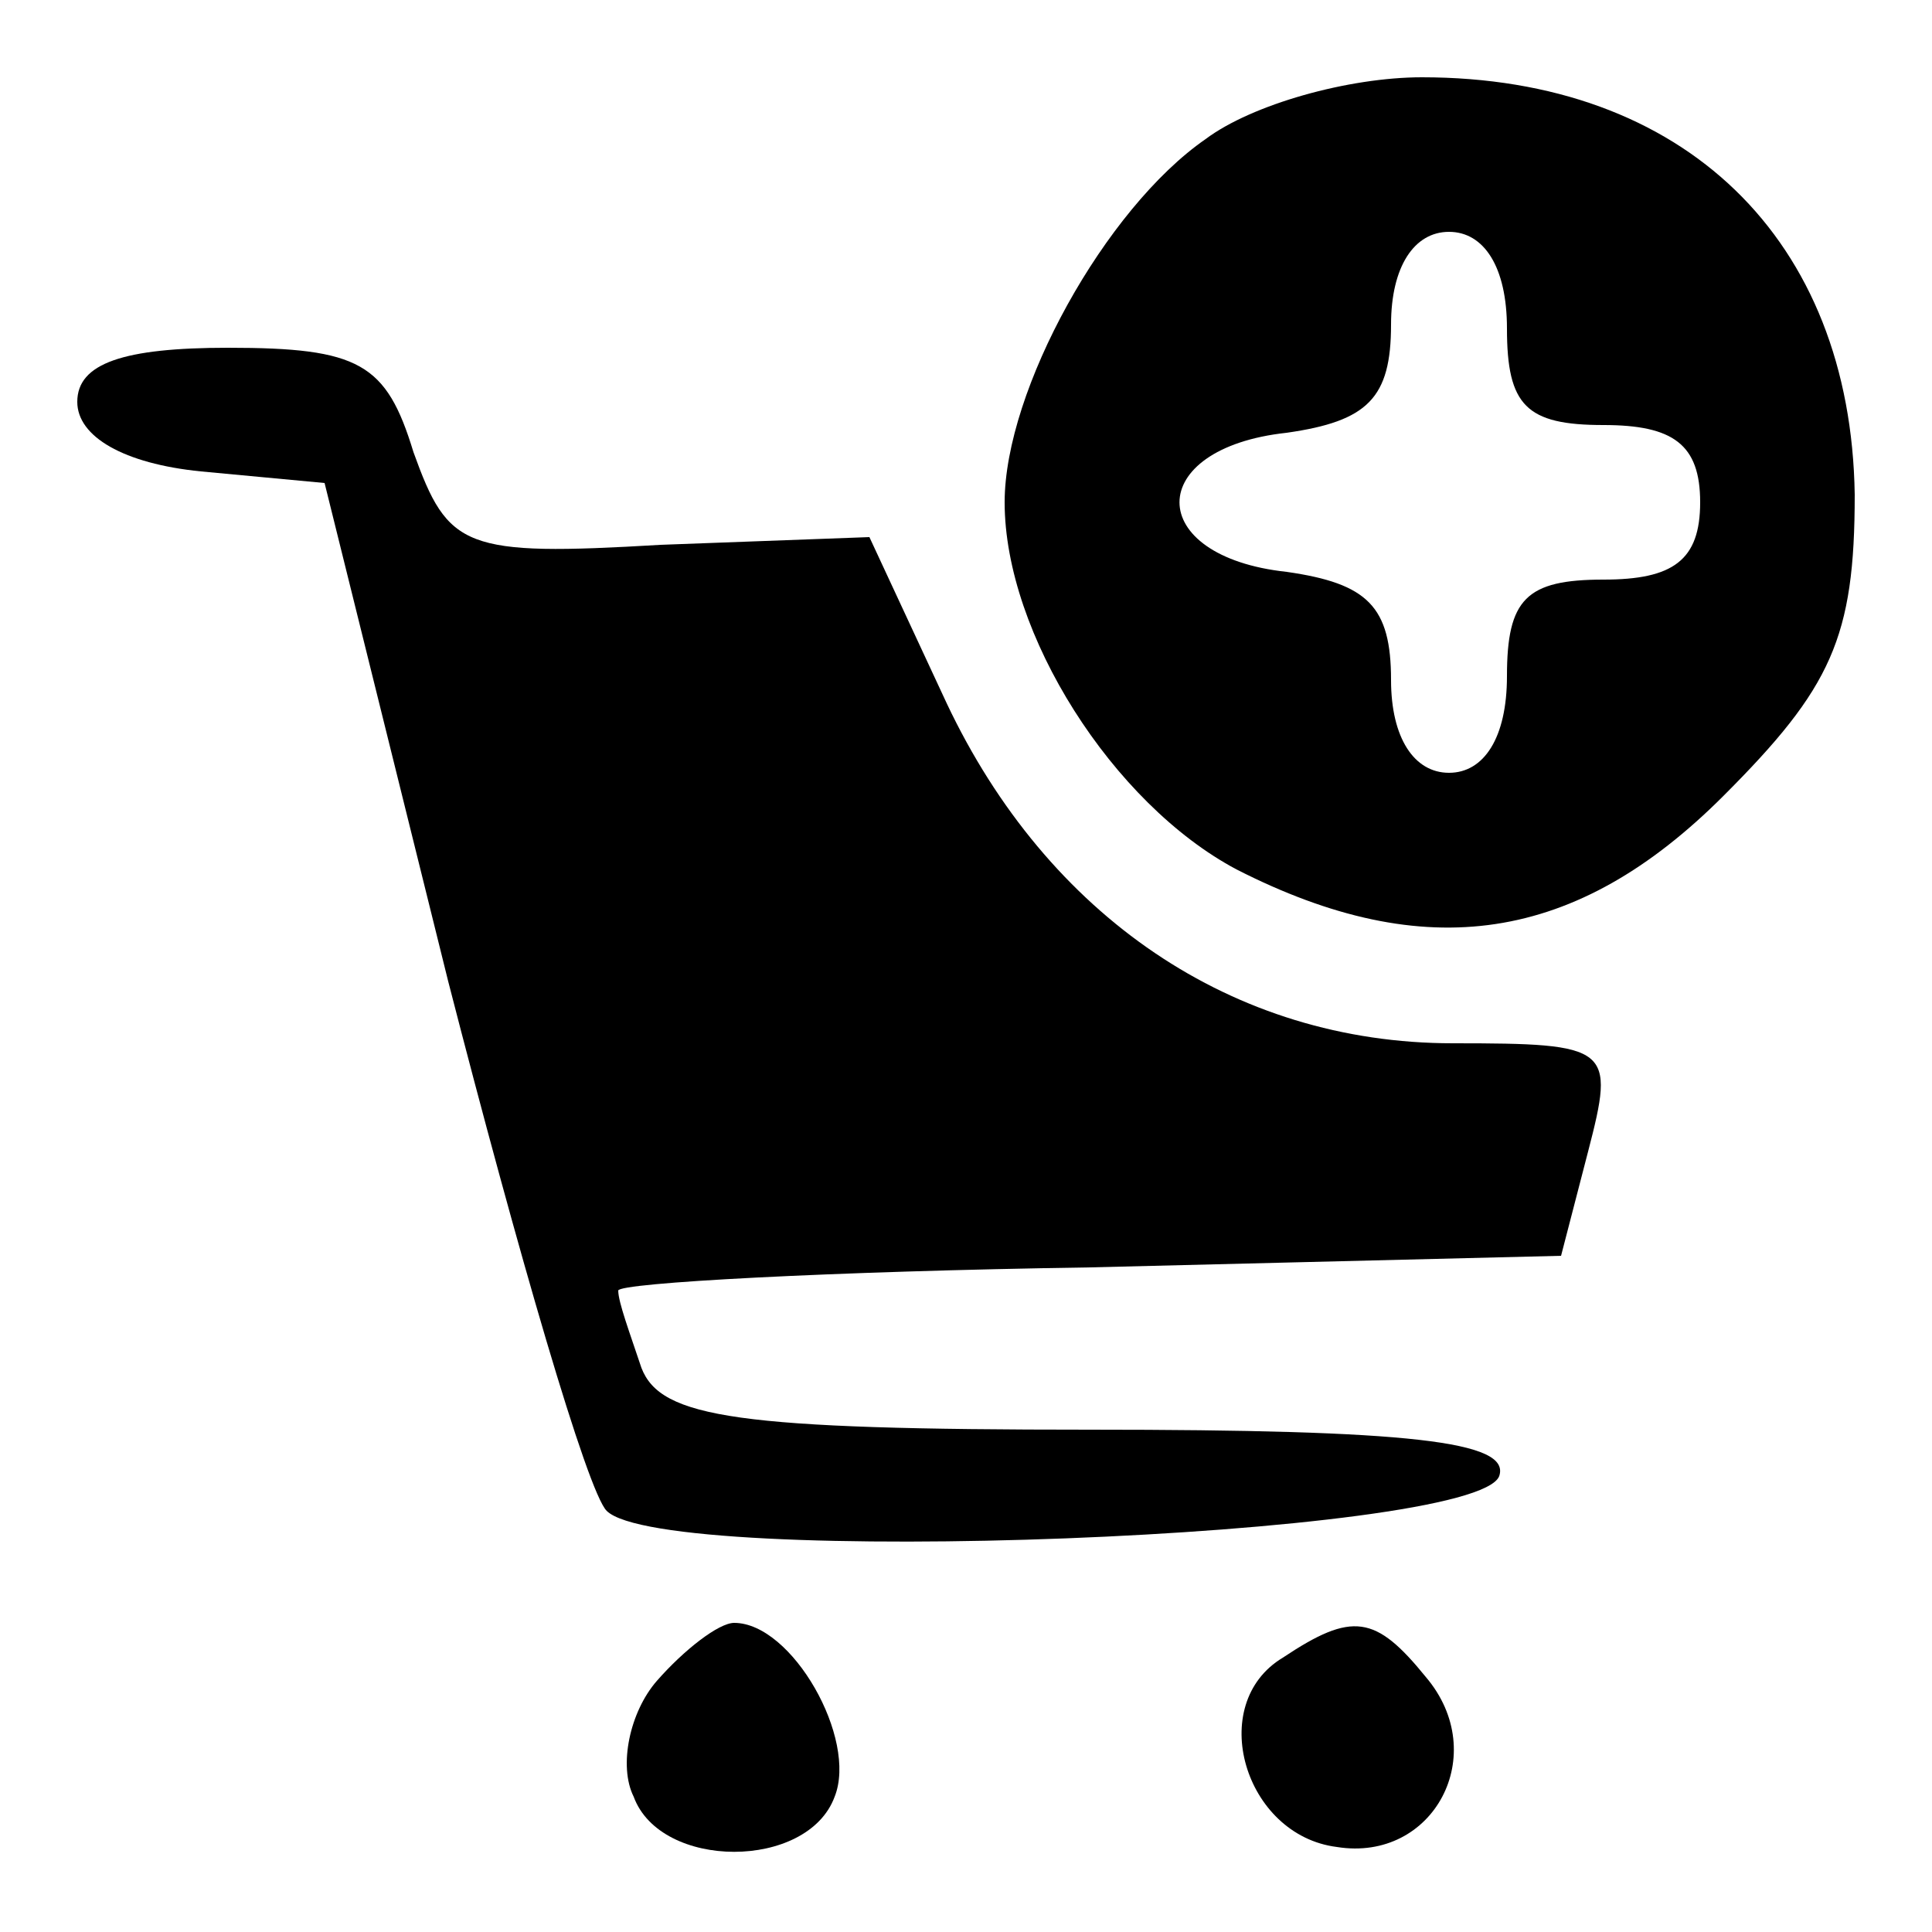 <?xml version="1.0" standalone="no"?>
<!DOCTYPE svg PUBLIC "-//W3C//DTD SVG 20010904//EN"
 "http://www.w3.org/TR/2001/REC-SVG-20010904/DTD/svg10.dtd">
<svg version="1.0" xmlns="http://www.w3.org/2000/svg"
 width="50pt" height="50pt" viewBox="0 0 50 50"
 preserveAspectRatio="xMidYMid meet">

<g transform="translate(0,50) scale(0.1,-0.1)"
fill="#000000" stroke="none">
<path d="M312 464 c-26 -18 -52 -65 -52 -94 0 -34 28 -78 60 -95 49 -25 88
-19 126 19 28 28 34 41 34 78 -1 66 -44 108 -112 108 -19 0 -44 -7 -56 -16z
m78 -49 c0 -20 5 -25 25 -25 18 0 25 -5 25 -20 0 -15 -7 -20 -25 -20 -20 0
-25 -5 -25 -25 0 -16 -6 -25 -15 -25 -9 0 -15 9 -15 24 0 19 -6 25 -27 28 -37
4 -37 32 0 36 21 3 27 9 27 28 0 15 6 24 15 24 9 0 15 -9 15 -25z"/>
<path d="M20 396 c0 -9 12 -16 32 -18 l32 -3 32 -129 c18 -70 36 -132 41 -137
15 -15 225 -7 231 9 3 9 -23 12 -106 12 -91 0 -111 3 -116 16 -3 9 -6 17 -6
20 0 2 55 5 122 6 l122 3 7 27 c7 27 6 28 -35 28 -57 0 -105 33 -131 88 l-20
43 -54 -2 c-51 -3 -55 -1 -64 24 -7 23 -14 27 -48 27 -27 0 -39 -4 -39 -14z"/>
<path d="M170 65 c-7 -8 -10 -22 -6 -30 7 -19 45 -19 52 0 6 15 -11 45 -26 45
-4 0 -13 -7 -20 -15z"/>
<path d="M332 71 c-20 -12 -10 -46 14 -49 25 -4 40 24 23 44 -13 16 -19 17
-37 5z"/>
</g>
</svg>
